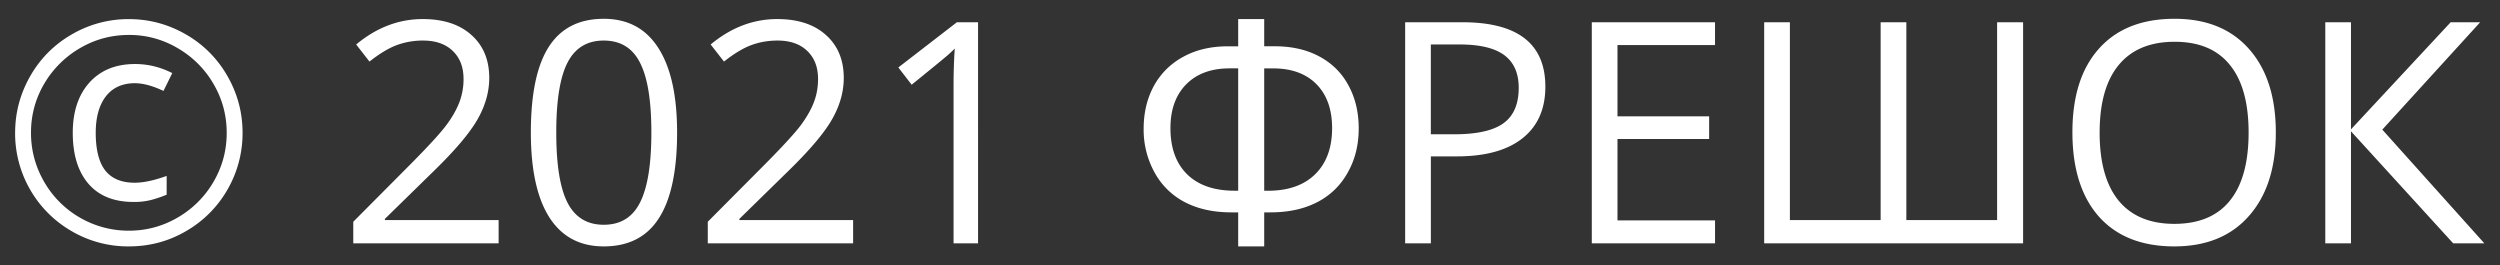 <svg width="113" height="12" fill="none" xmlns="http://www.w3.org/2000/svg"><rect width="100%" height="100%" fill="#333333" stroke="none"/><path d="M6.104 3.76c-.57 0-1.009.199-1.319.595-.305.397-.458.946-.458 1.648 0 .766.144 1.333.43 1.702.292.37.737.554 1.334.554.392 0 .873-.103 1.442-.308V8.8a5.639 5.639 0 01-.677.232 3.072 3.072 0 01-.82.096c-.884 0-1.563-.273-2.037-.82-.474-.552-.71-1.32-.71-2.304 0-.953.25-1.71.751-2.27.506-.56 1.194-.84 2.064-.84.584 0 1.144.136 1.682.41l-.396.806c-.493-.232-.92-.348-1.286-.348zM.684 6.004c0-.912.227-1.766.683-2.564a5.015 5.015 0 011.88-1.886 5.07 5.07 0 012.577-.69c.912 0 1.766.227 2.564.683a5.014 5.014 0 011.886 1.88c.46.797.69 1.656.69 2.577a5.09 5.09 0 01-.662 2.53 5.043 5.043 0 01-1.86 1.893c-.797.474-1.67.71-2.618.71a5.056 5.056 0 01-2.611-.703 5.103 5.103 0 01-2.53-4.43zm.717 0c0 .788.199 1.527.595 2.215a4.386 4.386 0 001.62 1.62 4.39 4.39 0 002.208.588c.793 0 1.53-.199 2.208-.595a4.433 4.433 0 001.614-1.606c.4-.68.601-1.42.601-2.222 0-.793-.198-1.529-.595-2.208A4.417 4.417 0 008.04 2.182a4.255 4.255 0 00-2.215-.602c-.793 0-1.529.198-2.208.595a4.47 4.47 0 00-1.62 1.613 4.292 4.292 0 00-.595 2.215zM22.538 11h-6.57v-.977l2.633-2.646c.802-.811 1.33-1.39 1.585-1.736.256-.347.447-.684.575-1.012a2.91 2.91 0 00.191-1.06c0-.533-.162-.954-.485-1.264-.324-.315-.773-.472-1.347-.472a3.41 3.41 0 00-1.183.205c-.369.137-.781.385-1.237.745l-.601-.772c.92-.766 1.923-1.149 3.007-1.149.94 0 1.675.242 2.208.725.534.478.8 1.123.8 1.934 0 .634-.178 1.26-.533 1.88-.355.62-1.02 1.404-1.996 2.352l-2.188 2.14v.054h5.141V11zm8.067-5.01c0 1.726-.274 3.016-.82 3.868-.543.853-1.375 1.279-2.496 1.279-1.076 0-1.894-.436-2.454-1.306-.56-.875-.84-2.156-.84-3.842 0-1.74.27-3.033.813-3.876C25.35 1.27 26.178.85 27.289.85c1.085 0 1.907.44 2.468 1.319.565.88.848 2.153.848 3.821zm-5.462 0c0 1.453.17 2.513.512 3.178.342.66.887.991 1.634.991.757 0 1.303-.335 1.64-1.005.343-.674.513-1.73.513-3.165s-.17-2.486-.512-3.151c-.338-.67-.884-1.005-1.64-1.005-.748 0-1.293.33-1.635.991-.341.656-.512 1.711-.512 3.165zM38.562 11h-6.57v-.977l2.632-2.646c.802-.811 1.33-1.39 1.586-1.736.255-.347.447-.684.574-1.012.128-.328.192-.681.192-1.06 0-.533-.162-.954-.486-1.264-.323-.315-.772-.472-1.346-.472-.415 0-.81.068-1.183.205-.37.137-.782.385-1.237.745l-.602-.772c.92-.766 1.923-1.149 3.008-1.149.939 0 1.675.242 2.208.725.533.478.8 1.123.8 1.934 0 .634-.178 1.26-.533 1.88-.356.62-1.021 1.404-1.997 2.352l-2.187 2.14v.054h5.14V11zm5.646 0h-1.107V3.877c0-.592.018-1.153.054-1.682a7.214 7.214 0 01-.321.301c-.119.105-.66.55-1.627 1.333l-.602-.78 2.646-2.043h.957V11zM55.966.862h1.176v1.23h.478c.78 0 1.454.156 2.024.466.574.31 1.011.747 1.312 1.312.305.565.458 1.21.458 1.935 0 .756-.17 1.43-.513 2.023a3.26 3.26 0 01-1.394 1.326c-.588.297-1.283.445-2.085.445h-.28v1.538h-1.176V9.599h-.308c-.802 0-1.497-.15-2.085-.452a3.261 3.261 0 01-1.38-1.34 3.992 3.992 0 01-.5-1.989c0-.72.153-1.362.458-1.927a3.272 3.272 0 011.326-1.32c.575-.319 1.252-.478 2.03-.478h.459V.863zm1.176 7.76h.17c.916 0 1.628-.25 2.133-.746.51-.501.766-1.196.766-2.085 0-.843-.235-1.504-.704-1.982-.47-.479-1.126-.718-1.969-.718h-.396v5.53zM55.966 3.09h-.39c-.83 0-1.483.241-1.962.724-.474.483-.71 1.142-.71 1.976 0 .898.252 1.595.758 2.092.506.492 1.22.738 2.14.738h.164V3.09zm13.884.827c0 1.012-.347 1.791-1.04 2.338-.688.542-1.674.813-2.96.813h-1.175V11h-1.162V1.006h2.59c2.498 0 3.747.97 3.747 2.912zM64.675 6.07h1.046c1.03 0 1.775-.166 2.235-.499.46-.332.69-.866.69-1.6 0-.66-.216-1.152-.649-1.476-.433-.323-1.107-.485-2.023-.485h-1.3v4.06zM77.519 11h-5.57V1.006h5.57v1.032H73.11v3.22h4.143v1.025H73.11v3.678h4.41V11zm13.925 0H79.741V1.006h1.162v8.941h4.102V1.006h1.162v8.941h4.102V1.006h1.175V11zm11.423-5.01c0 1.599-.405 2.857-1.217 3.773-.806.916-1.93 1.374-3.37 1.374-1.472 0-2.609-.45-3.41-1.347-.798-.902-1.197-2.174-1.197-3.814 0-1.627.4-2.887 1.203-3.78.802-.898 1.941-1.347 3.418-1.347 1.436 0 2.557.455 3.363 1.367.807.911 1.21 2.17 1.21 3.773zm-7.964 0c0 1.353.287 2.38.862 3.082.578.698 1.417 1.046 2.515 1.046 1.108 0 1.944-.348 2.509-1.046.565-.697.848-1.725.848-3.083 0-1.344-.283-2.363-.848-3.055-.56-.698-1.392-1.046-2.495-1.046-1.108 0-1.95.35-2.53 1.052-.574.698-.86 1.714-.86 3.05zM112.294 11h-1.408l-4.621-5.065V11h-1.162V1.006h1.162v4.84l4.505-4.84h1.333l-4.423 4.853L112.294 11z" fill="#fff"/></svg>
